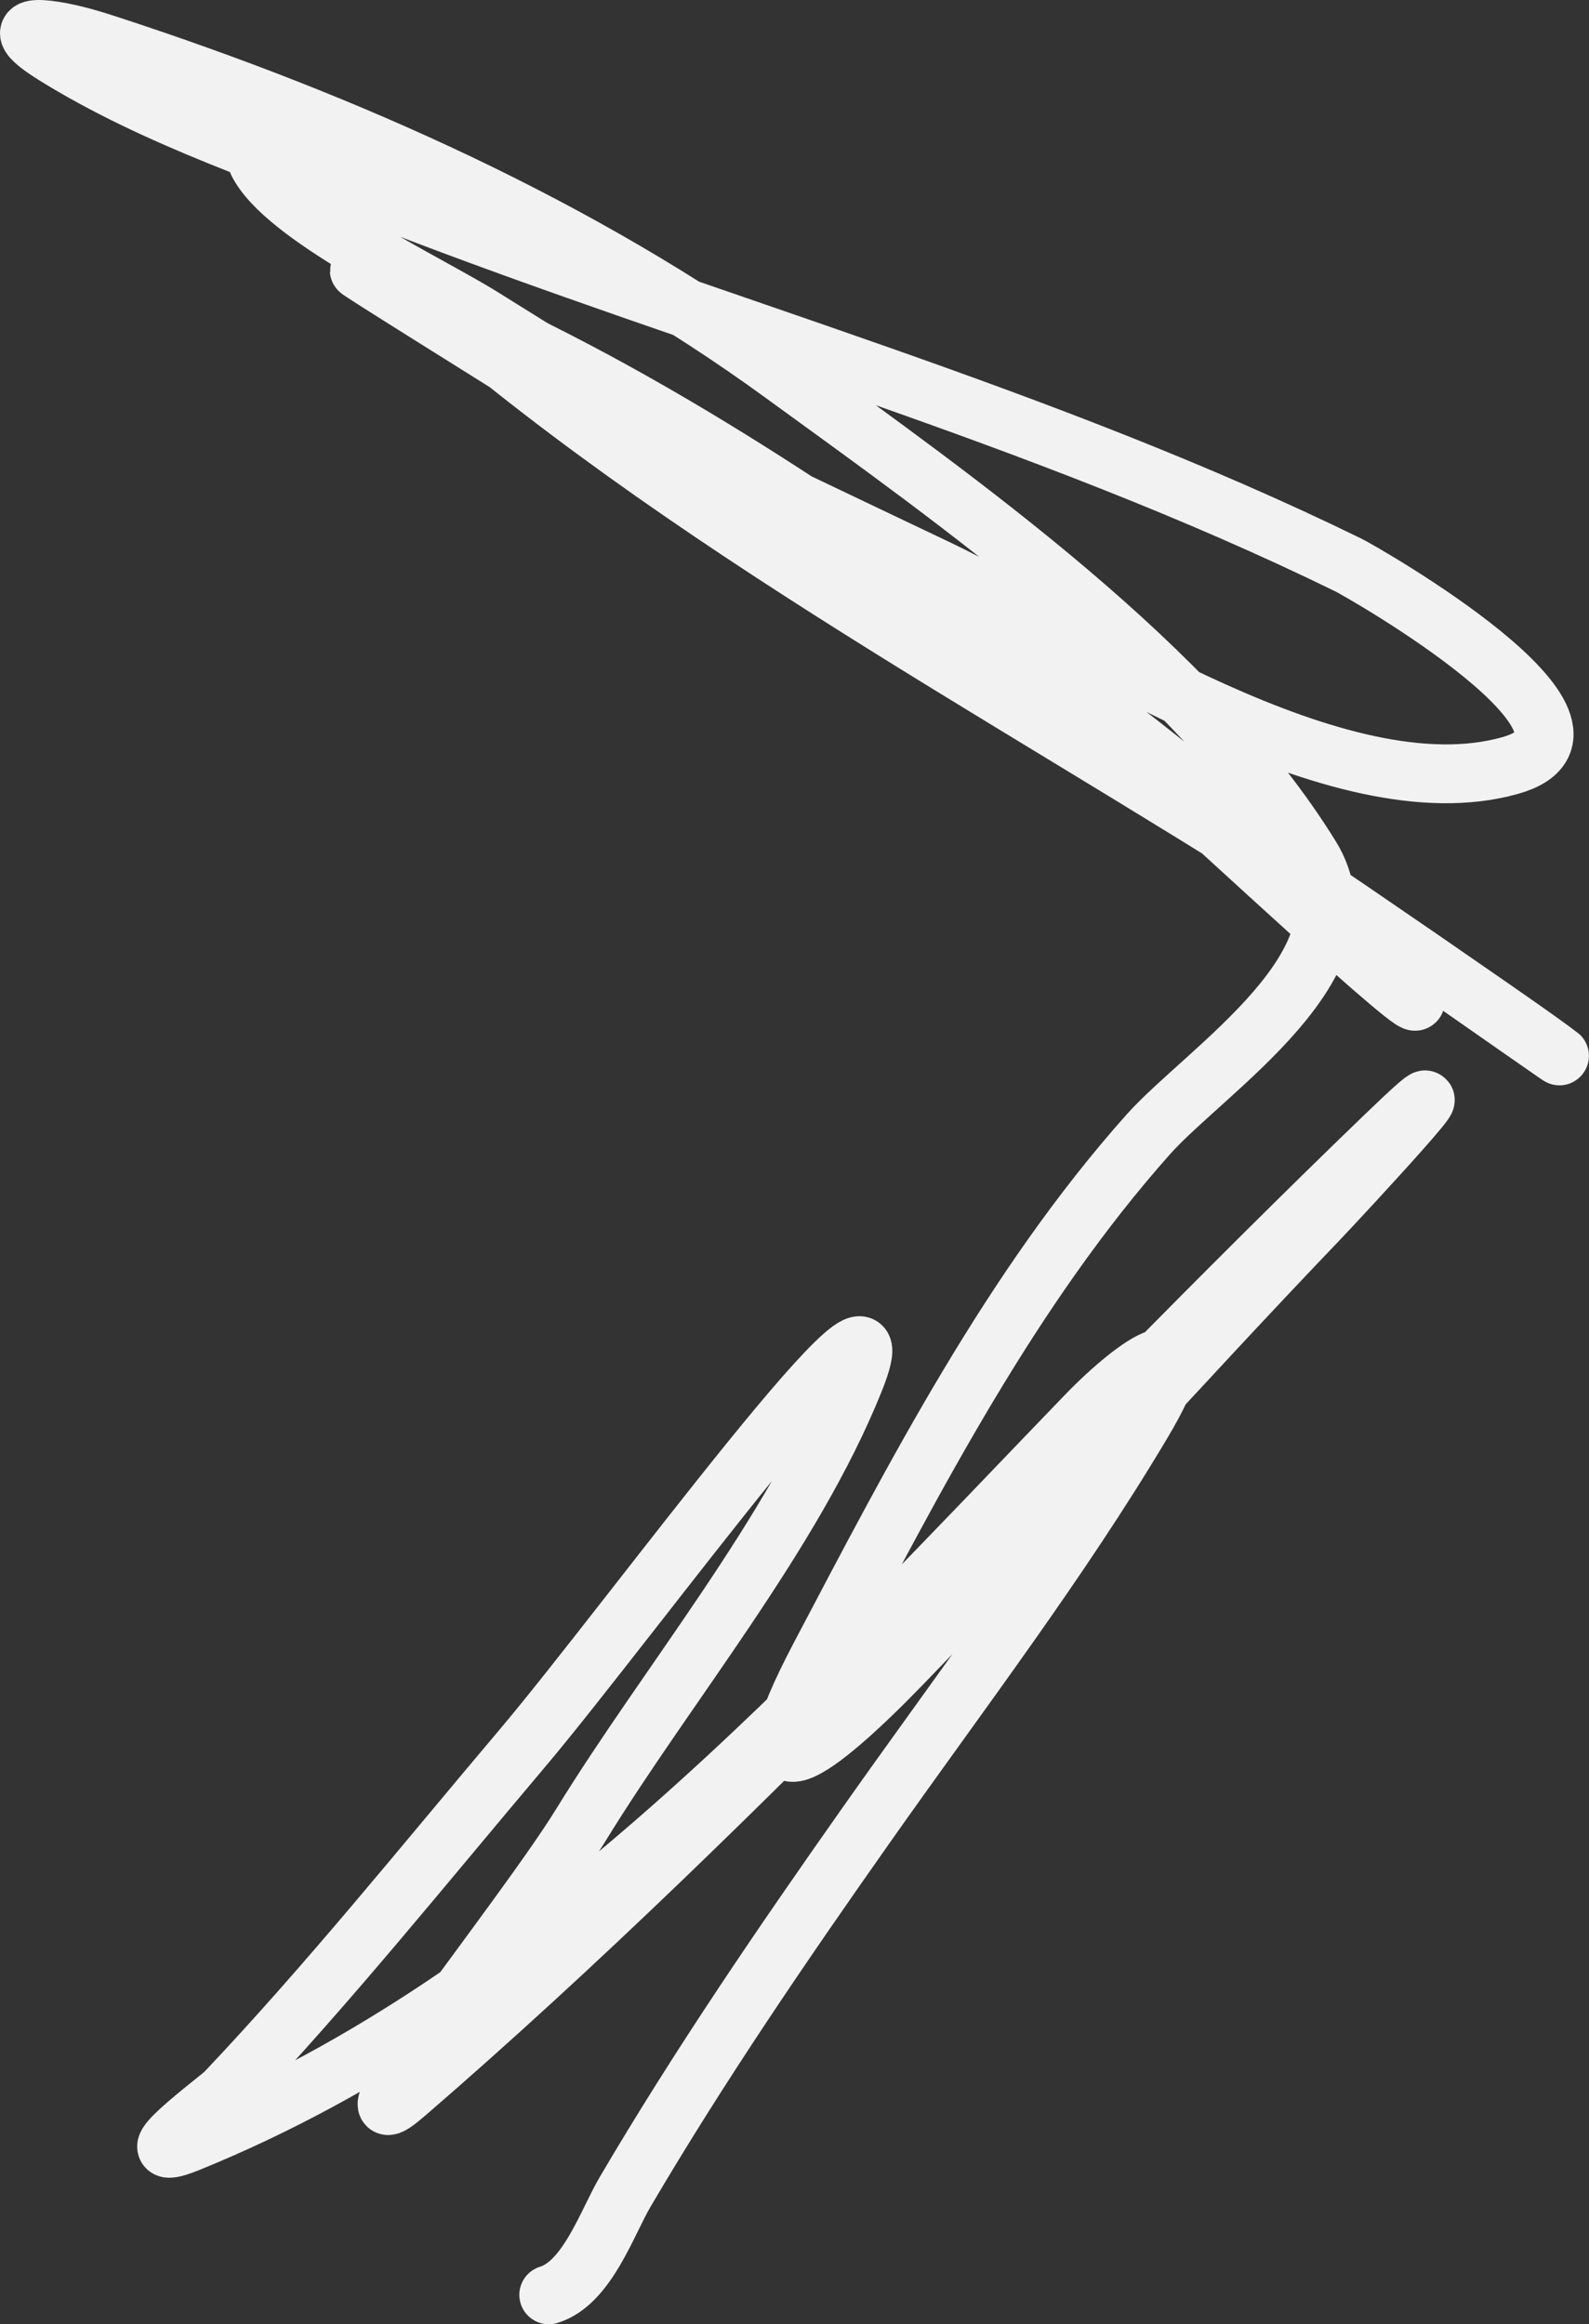 <svg width="54" height="79" viewBox="0 0 54 79" fill="none" xmlns="http://www.w3.org/2000/svg">
<rect x="0" y="0" width="54" height="79" fill="#333333" stroke="none"/>
<path d="M18.649 78C19.952 77.604 20.632 75.542 21.245 74.5C23.753 70.231 26.582 66.089 29.428 62.047C32.596 57.547 35.981 53.124 38.801 48.386C40.975 44.733 38.666 46.286 36.908 48.107C27.93 57.41 18.542 67.902 6.406 72.827C4.248 73.702 7.445 71.347 7.657 71.123C11.189 67.392 14.416 63.367 17.733 59.444C21.364 55.152 31.134 41.691 29.031 46.93C26.931 52.158 22.695 57.222 19.749 62.016C17.844 65.114 11.055 73.522 13.795 71.154C25.493 61.044 35.909 49.361 47.045 38.628C50.946 34.868 45.476 40.758 44.847 41.416C40.042 46.434 35.426 51.639 30.588 56.626C27.846 59.452 25.047 61.647 27.87 56.285C31.109 50.135 34.383 43.774 39.015 38.566C40.971 36.367 46.76 32.711 44.542 29.118C40.543 22.639 32.566 17.051 26.588 12.7C19.749 7.721 11.748 4.165 3.749 1.548C3.129 1.345 2.5 1.154 1.856 1.052C0.511 0.84 0.946 1.309 1.826 1.858C5.319 4.039 9.541 5.405 13.337 6.876C24.095 11.044 35.434 14.122 45.824 19.205C46.271 19.424 55.692 24.791 51.32 26.02C45.478 27.663 36.78 21.684 31.84 19.329C25.661 16.383 19.34 13.447 13.459 9.912C7.283 6.199 25.681 17.556 31.718 21.497C38.073 25.646 44.382 29.866 50.618 34.198C51.324 34.688 52.03 35.179 52.724 35.685C54.105 36.69 49.92 33.736 48.511 32.773C38.057 25.631 26.342 19.784 16.512 11.77C16.226 11.537 15.838 11.326 15.749 10.965C15.532 10.087 17.452 11.525 18.253 11.925C21.82 13.711 25.228 15.799 28.542 18.028C35 22.371 41.691 27.038 47.045 32.773C51.192 37.214 41.833 28.534 41.366 28.126C33.635 21.388 25.038 16.181 16.39 10.779C14.507 9.603 9.657 7.339 8.757 5.513" stroke="#F2F2F2" stroke-width="2" stroke-linecap="round"/>
</svg>
